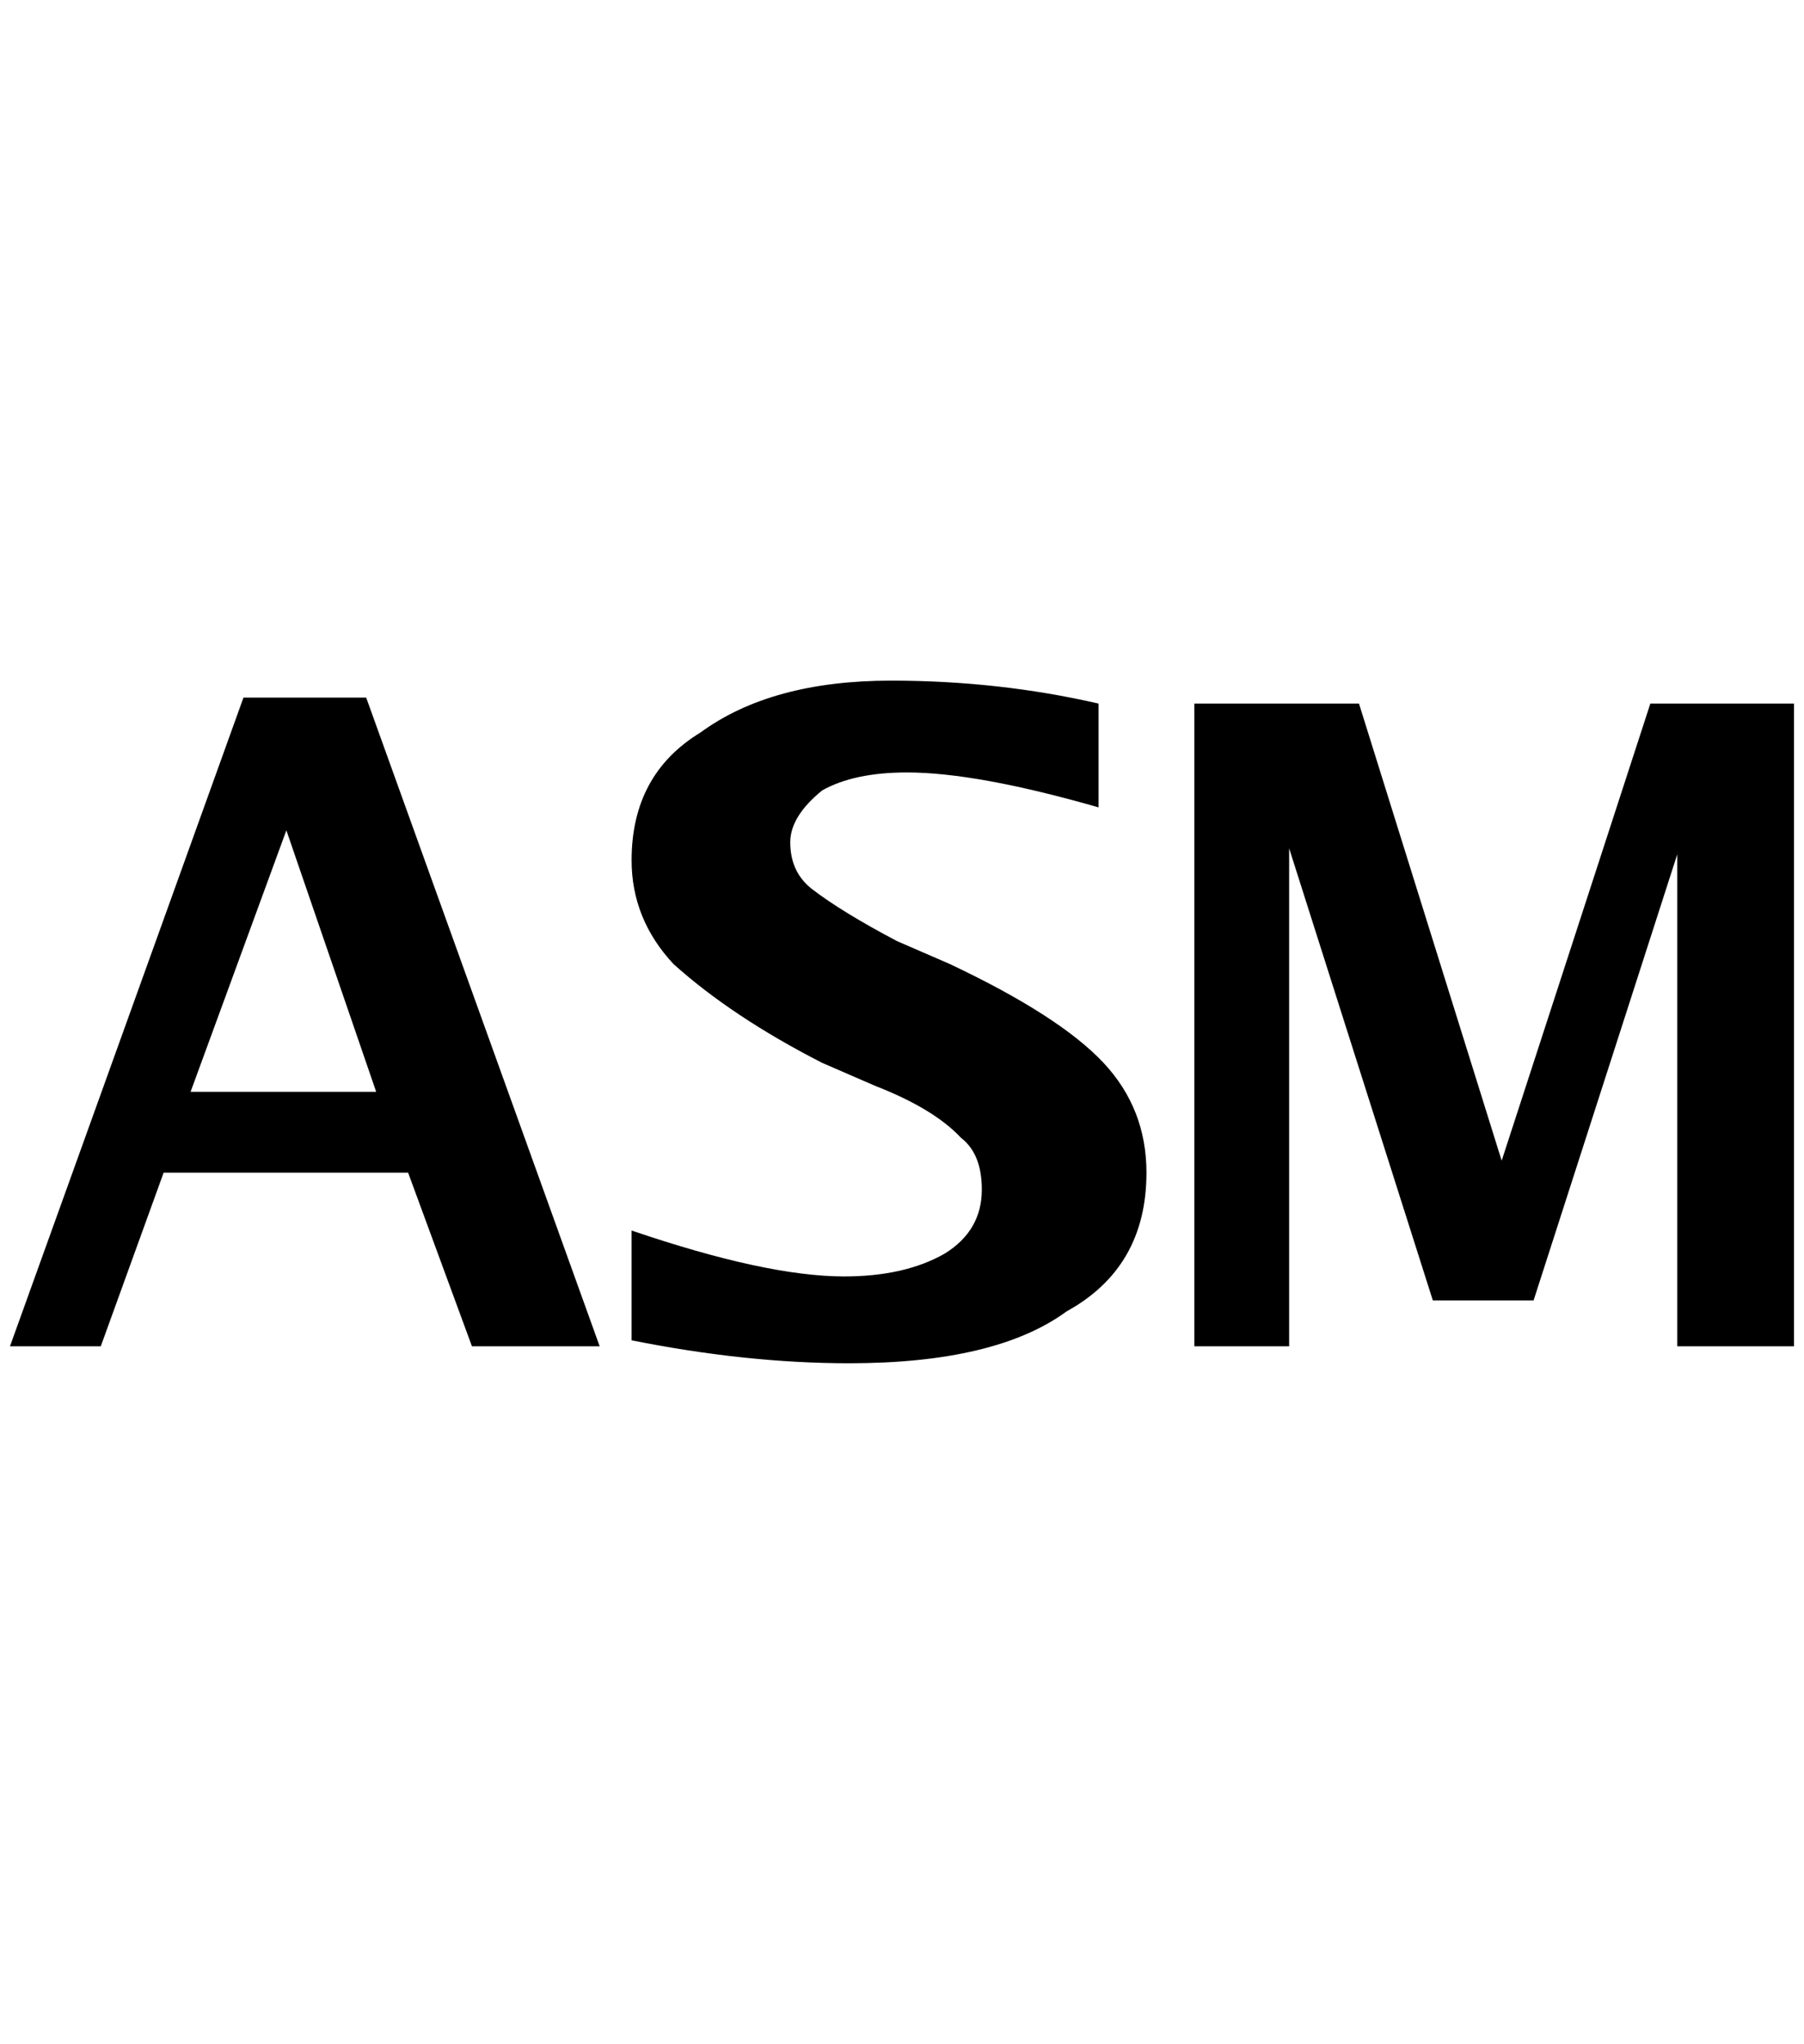 <?xml version="1.0" standalone="no"?>
<!DOCTYPE svg PUBLIC "-//W3C//DTD SVG 1.1//EN" "http://www.w3.org/Graphics/SVG/1.1/DTD/svg11.dtd" >
<svg xmlns="http://www.w3.org/2000/svg" xmlns:xlink="http://www.w3.org/1999/xlink" version="1.1" viewBox="-10 0 1808 2048">
   <path fill="currentColor"
d="M0 1349l234 -650h123l234 650h-128l-64 -174h-245l-63 174h-91zM181 1094h186l-90 -262zM623 1343v-110q135 46 213 46q61 0 101 -23q37 -23 37 -64q0 -36 -21 -52q-27 -29 -86 -52l-53 -23q-90 -46 -149 -99q-42 -45 -42 -104q0 -86 69 -128q71 -52 191 -52
q108 0 208 23v104q-122 -35 -192 -35q-53 0 -85 18q-32 26 -32 52q0 30 22 47q30 23 85 52l53 23q110 52 154 99q43 46 43 110q0 95 -80 139q-71 52 -218 52q-103 0 -218 -23zM1187 1349v-644h165l143 458l149 -458h144v644h-117v-493l-144 447h-101l-144 -453v499h-95z" />
</svg>
